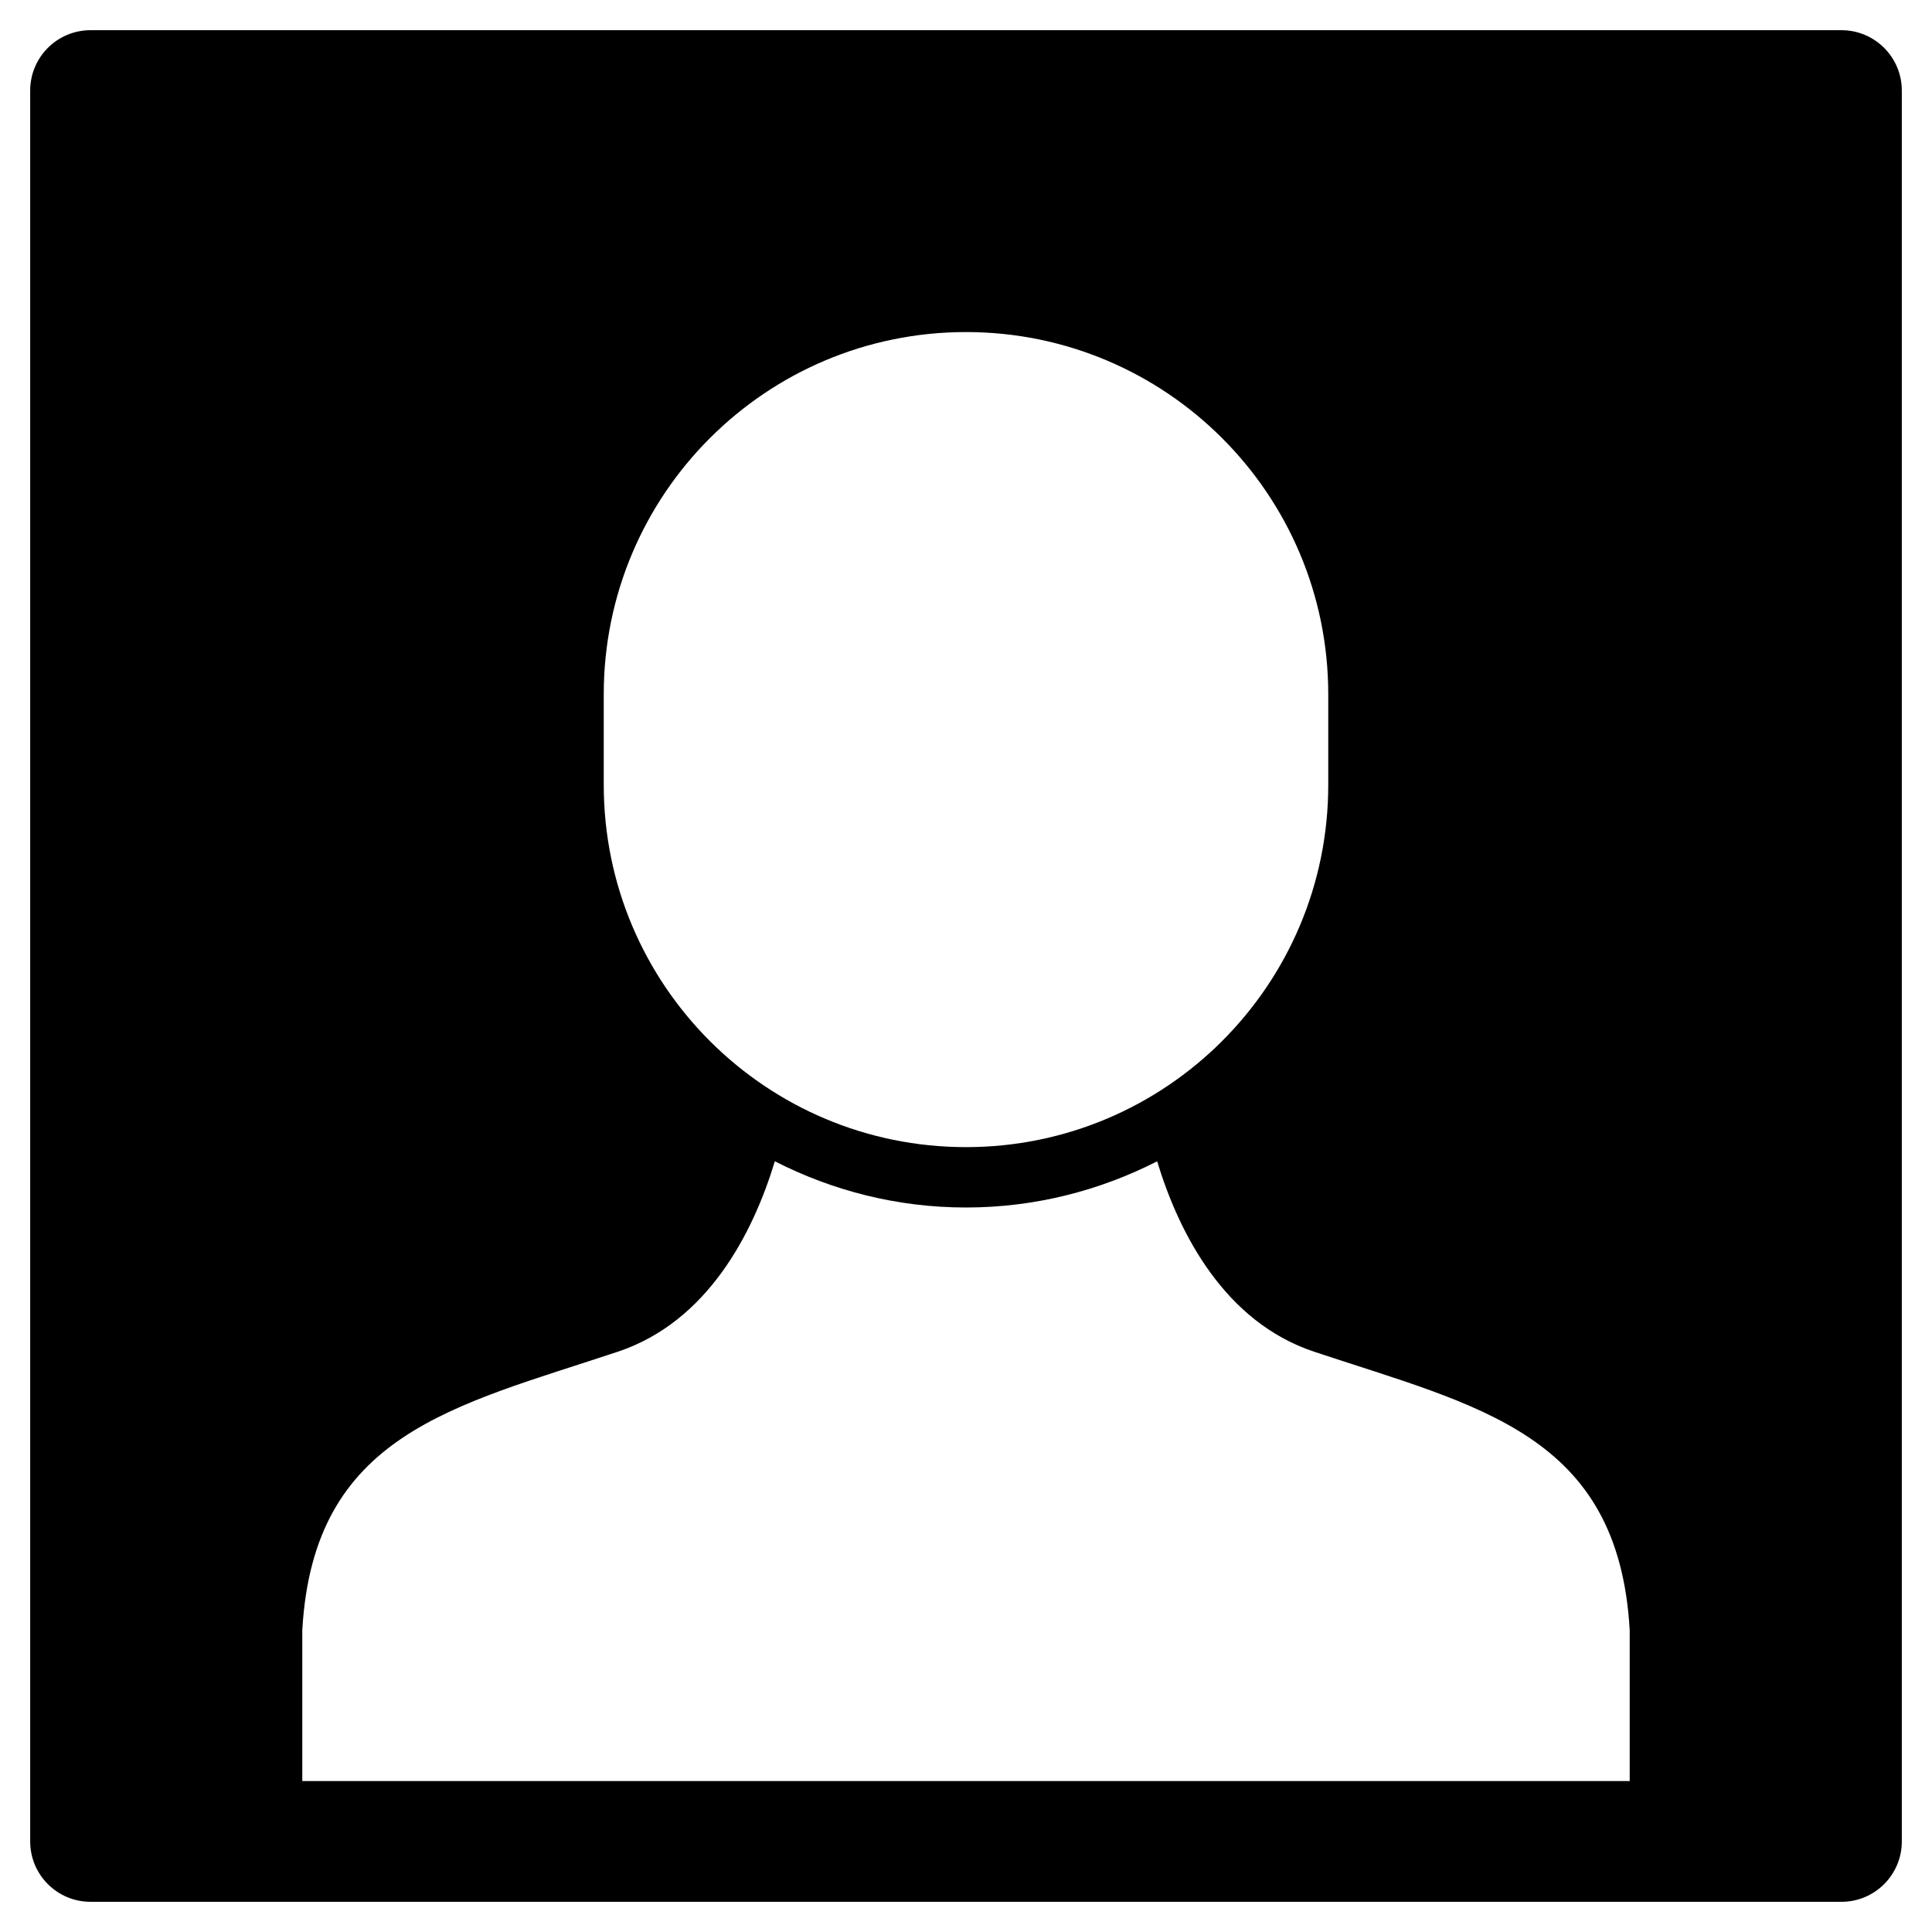 <?xml version="1.0" encoding="utf-8"?>
<!-- Generator: Adobe Illustrator 20.0.0, SVG Export Plug-In . SVG Version: 6.00 Build 0)  -->
<!DOCTYPE svg PUBLIC "-//W3C//DTD SVG 1.1//EN" "http://www.w3.org/Graphics/SVG/1.1/DTD/svg11.dtd">
<svg version="1.1" id="Layer_1" xmlns="http://www.w3.org/2000/svg" xmlns:xlink="http://www.w3.org/1999/xlink" x="0px" y="0px"
	 width="64px" height="64px" viewBox="0 0 64 64" enable-background="new 0 0 64 64" xml:space="preserve">
<path d="M61,1H3C1.895,1,1,1.895,1,3v58c0,1.105,0.895,2,2,2h58c1.105,0,2-0.895,2-2V3C63,1.895,62.105,1,61,1z M20,23
	c0-6.627,5.373-12,12-12c6.627,0,12,5.373,12,12v3c0,6.627-5.373,12-12,12c-6.627,0-12-5.373-12-12V23z M53.986,59H10.014v-5
	c0.369-6.514,5.023-7.413,10.455-9.224c2.967-0.989,4.473-3.913,5.199-6.307C27.572,39.441,29.72,40,32,40s4.428-0.559,6.332-1.53
	c0.726,2.394,2.232,5.318,5.199,6.307c5.432,1.81,10.085,2.709,10.455,9.224V59z"/>
</svg>
